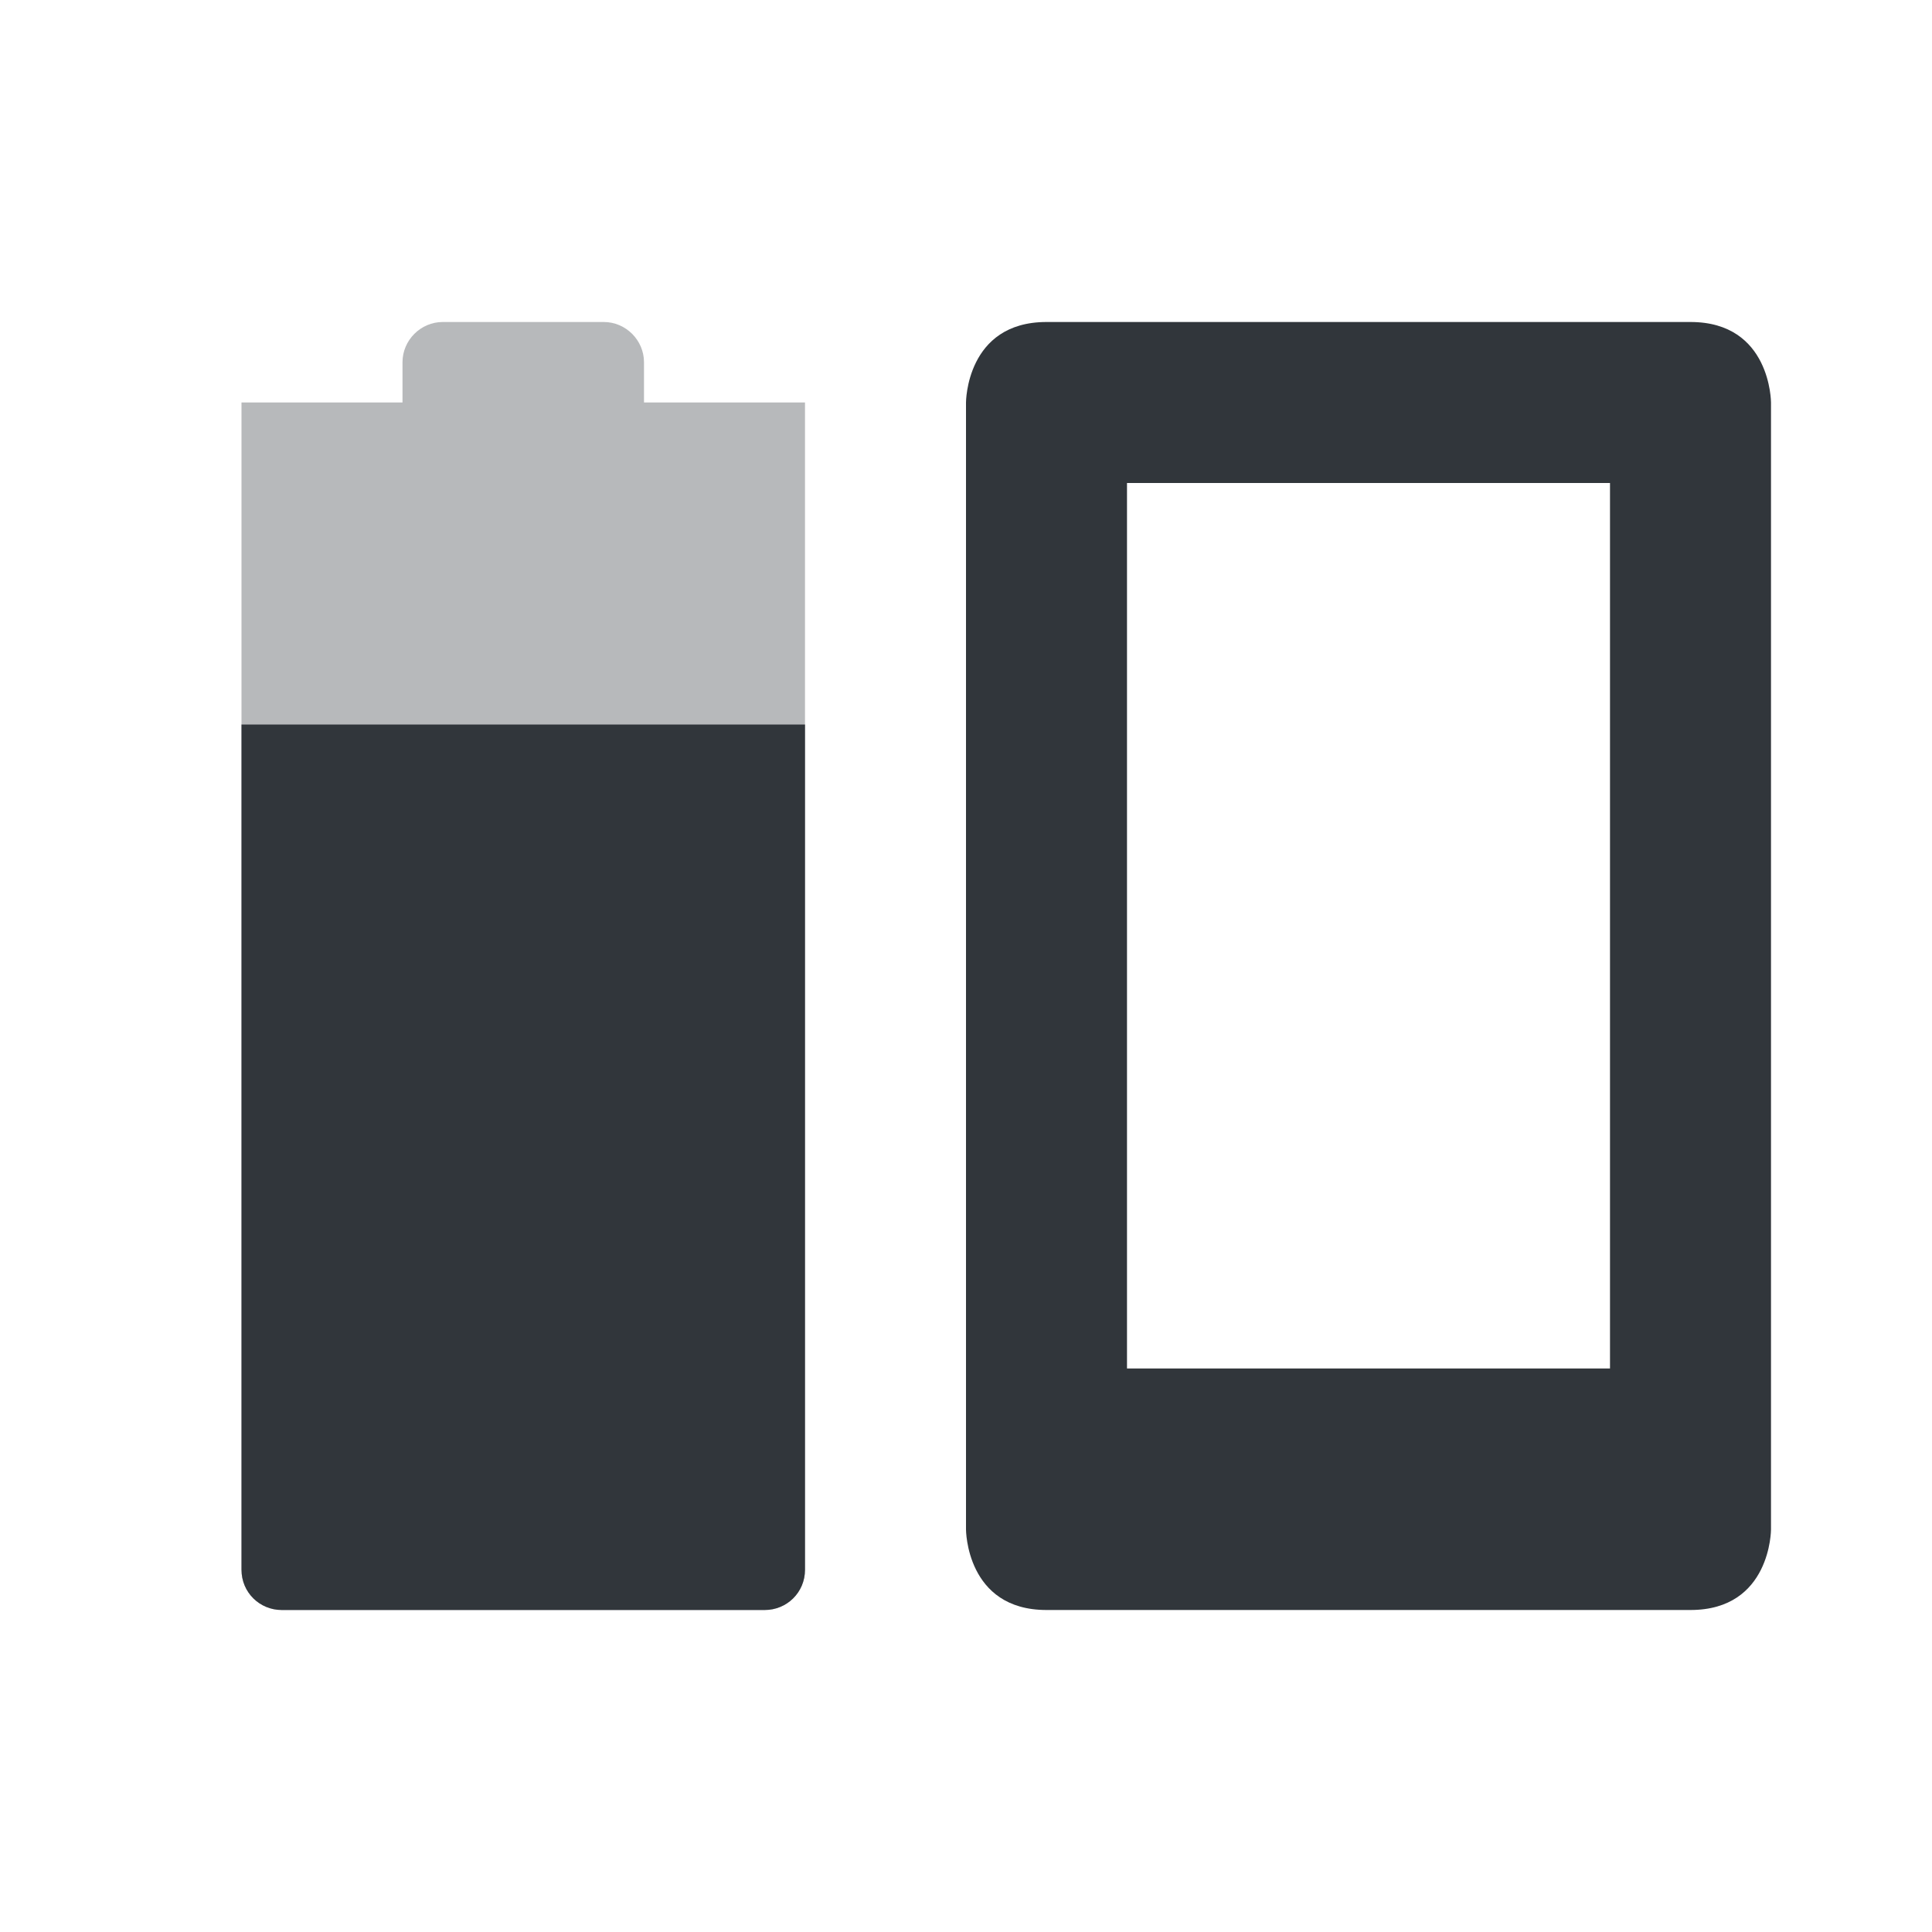 <svg xmlns="http://www.w3.org/2000/svg" xmlns:xlink="http://www.w3.org/1999/xlink" width="12pt" height="12pt" version="1.1" viewBox="0 0 12 12">
 <defs>
  <filter id="alpha" width="100%" height="100%" x="0%" y="0%" filterUnits="objectBoundingBox">
   <feColorMatrix in="SourceGraphic" type="matrix" values="0 0 0 0 1 0 0 0 0 1 0 0 0 0 1 0 0 0 1 0"/>
  </filter>
  <mask id="mask0">
   <g filter="url(#alpha)">
    <rect width="12" height="12" x="0" y="0" style="fill:rgb(0%,0%,0%);fill-opacity:0.349"/>
   </g>
  </mask>
  <clipPath id="clip1">
   <rect width="12" height="12" x="0" y="0"/>
  </clipPath>
  <g id="surface5" clip-path="url(#clip1)">
   <path style="fill:rgb(19.216%,21.176%,23.137%)" d="M 2.75 2 C 2.613 2 2.5 2.113 2.5 2.25 L 2.5 2.5 L 1.5 2.5 L 1.5 9.75 C 1.5 9.891 1.613 10 1.75 10 L 4.75 10 C 4.887 10 5 9.891 5 9.75 L 5 2.5 L 4 2.5 L 4 2.25 C 4 2.113 3.887 2 3.75 2 Z M 2.75 2"/>
  </g>
 </defs>
 <g>
  <path style="fill:rgb(19.216%,21.176%,23.137%)" d="M 6.5 2 C 6 2 6 2.5 6 2.5 L 6 9.5 C 6 9.5 6 10 6.5 10 L 10.5 10 C 11 10 11 9.5 11 9.5 L 11 2.5 C 11 2.5 11 2 10.5 2 Z M 7 3 L 10 3 L 10 8.5 L 7 8.5 Z M 7 3"/>
  <use mask="url(#mask0)" xlink:href="#surface5"/>
  <path style="fill:rgb(19.216%,21.176%,23.137%)" d="M 1.5 4.5 L 1.5 9.75 C 1.5 9.891 1.613 10 1.75 10 L 4.75 10 C 4.887 10 5 9.891 5 9.75 L 5 4.5 Z M 1.5 4.5"/>
 </g>
</svg>
